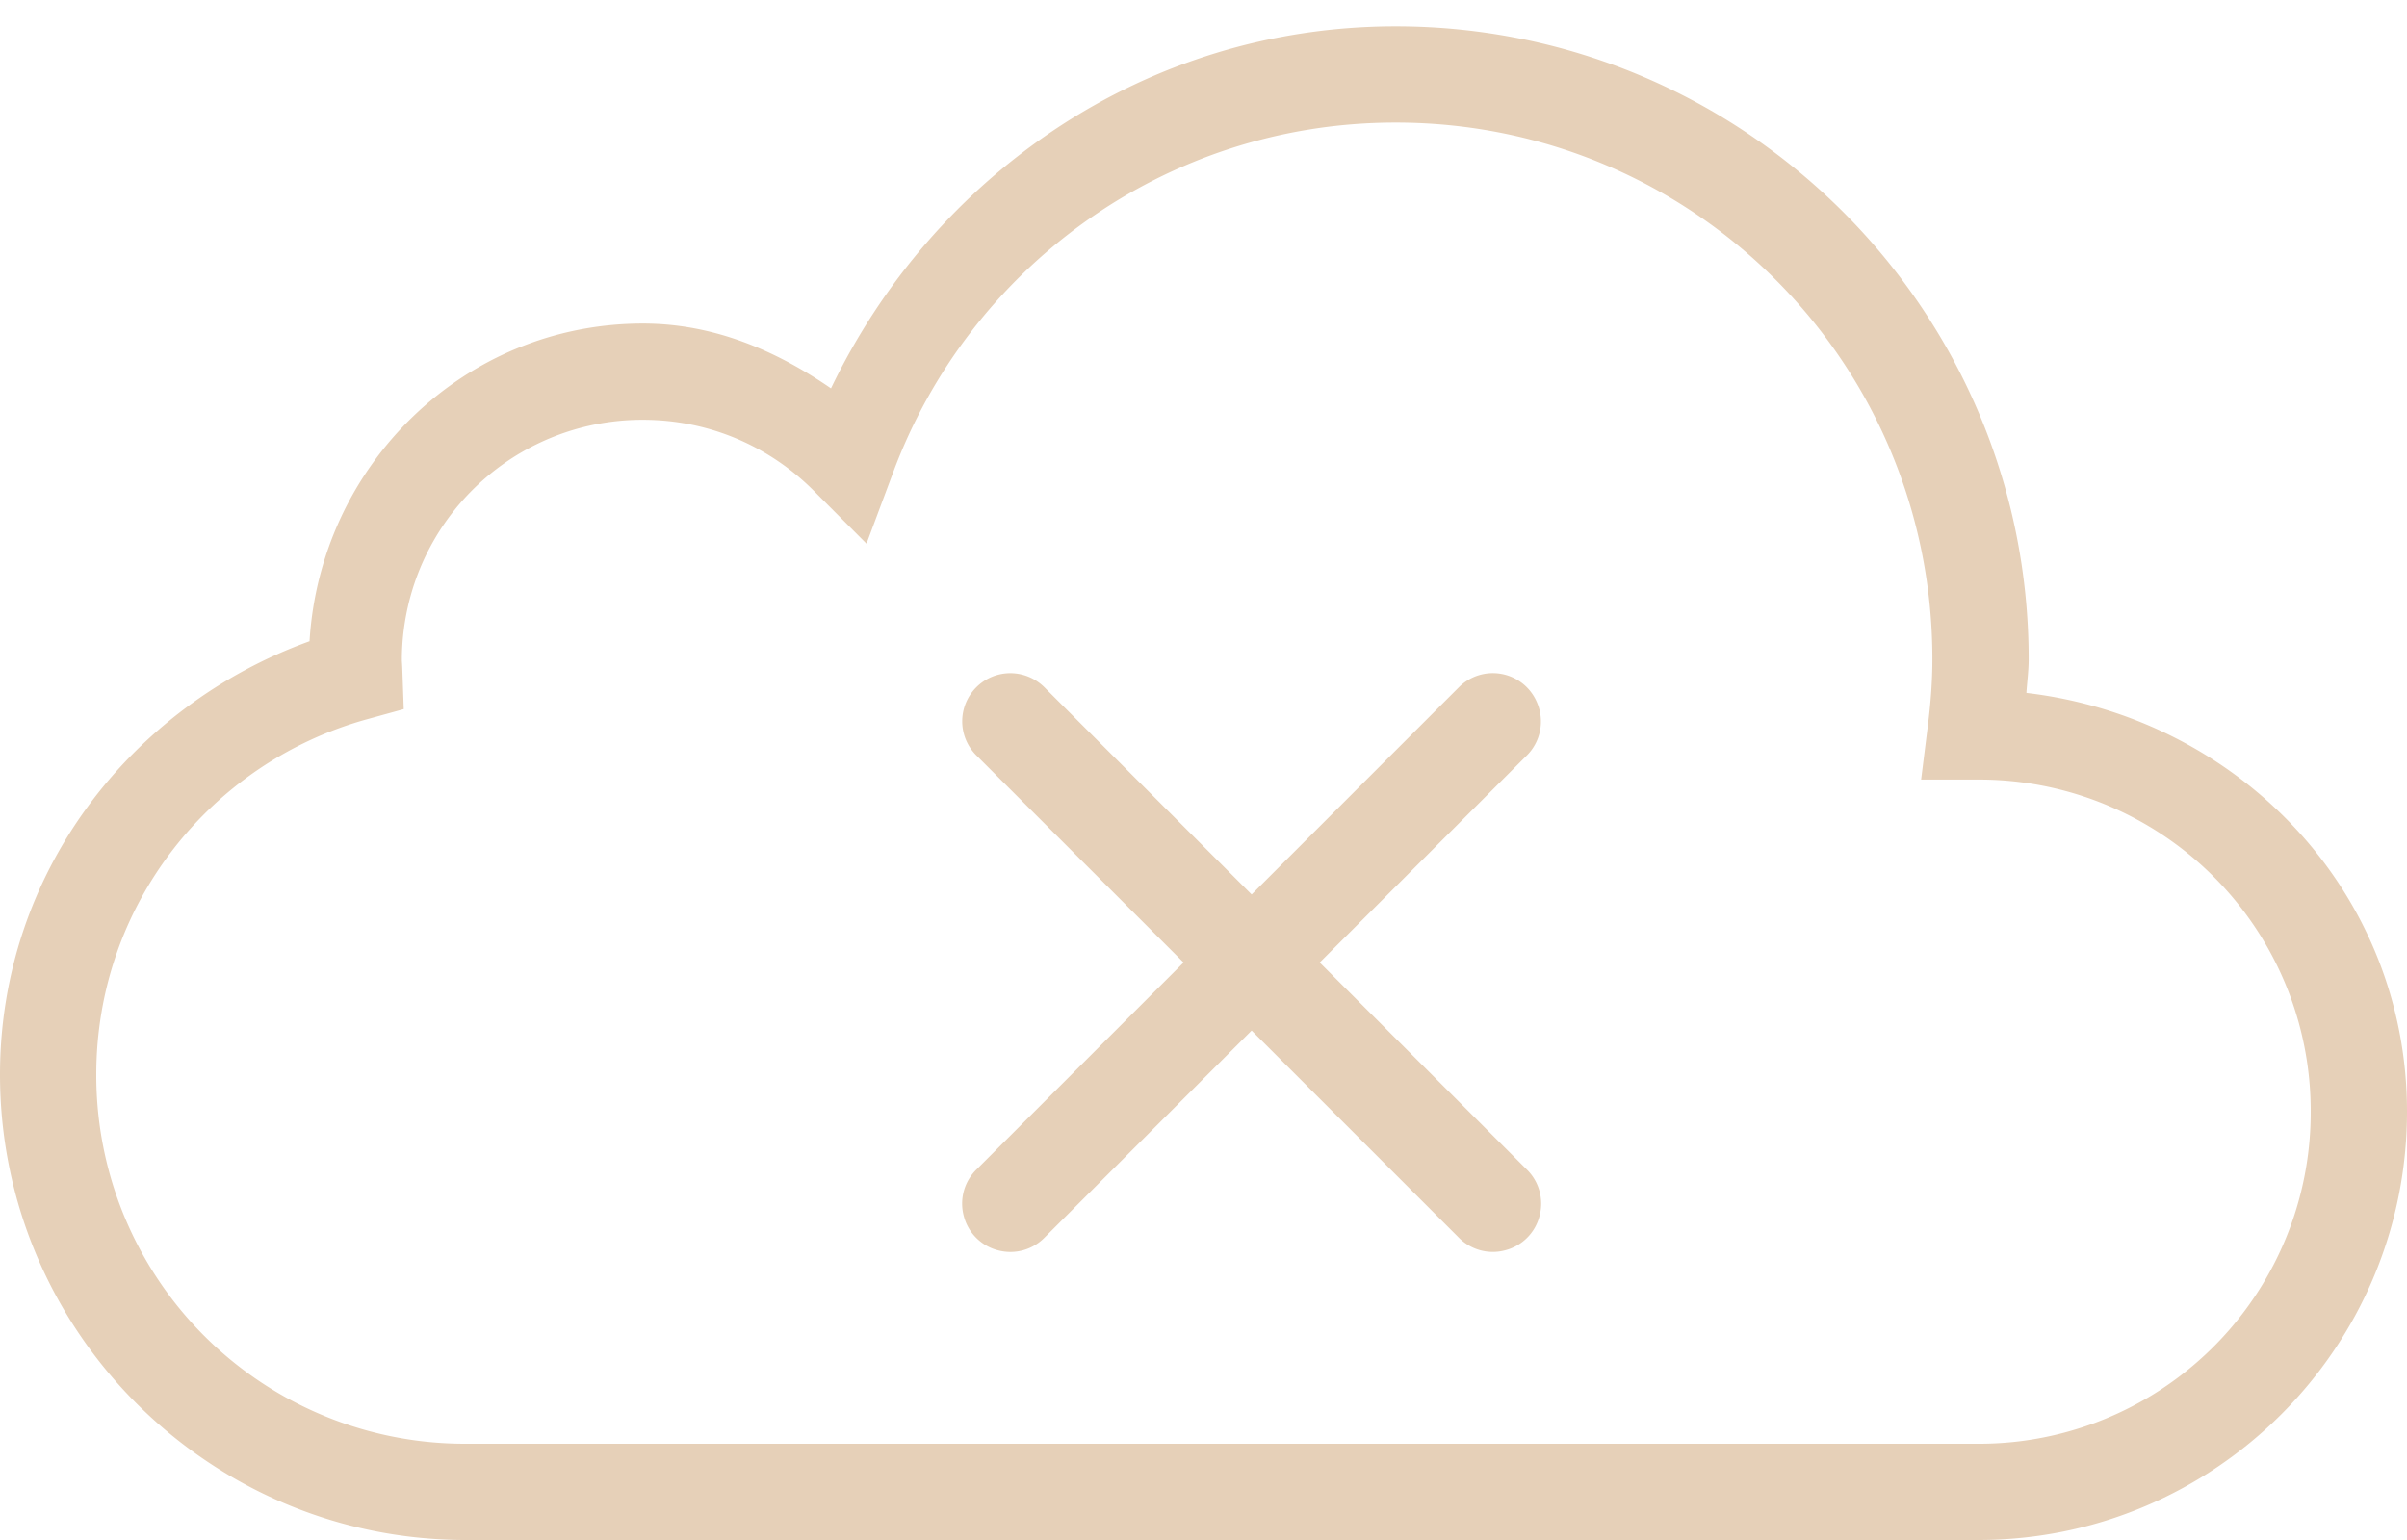 <svg width="50" height="32" fill="none" xmlns="http://www.w3.org/2000/svg"><path d="M28.992.547c-5.215 0-9.61 3.113-11.73 7.523-1.133-.78-2.43-1.347-3.907-1.347-3.714 0-6.703 2.941-6.925 6.601C2.707 14.672 0 18.152 0 22.328 0 27.66 4.34 32 9.672 32h31.426C46.004 32 50 28.004 50 23.098c0-4.551-3.488-8.18-7.906-8.7.015-.234.047-.46.047-.703 0-7.25-5.899-13.148-13.149-13.148zm0 2c6.172 0 11.149 4.98 11.149 11.148 0 .457-.035.914-.094 1.383l-.14 1.121H41.097A6.886 6.886 0 0148 23.098 6.887 6.887 0 0141.098 30H9.672A7.655 7.655 0 012 22.328c0-3.535 2.387-6.488 5.625-7.383l.762-.21-.028-.786c-.004-.14-.011-.21-.011-.219a4.993 4.993 0 015.007-5.007c1.391 0 2.637.562 3.543 1.468L18 11.297l.547-1.465c1.57-4.246 5.637-7.285 10.445-7.285zm-8.004 11.441a1 1 0 00-.695 1.719L24.586 20l-4.293 4.293a.992.992 0 00-.273.973.99.99 0 00.714.715.992.992 0 00.973-.274L26 21.414l4.293 4.293c.25.262.625.367.973.273a.99.99 0 00.715-.714.992.992 0 00-.274-.973L27.414 20l4.293-4.293a.997.997 0 00.223-1.105.995.995 0 00-1.637-.309L26 18.586l-4.293-4.293a1.008 1.008 0 00-.719-.305z" fill="#E6D0B8"></path></svg>